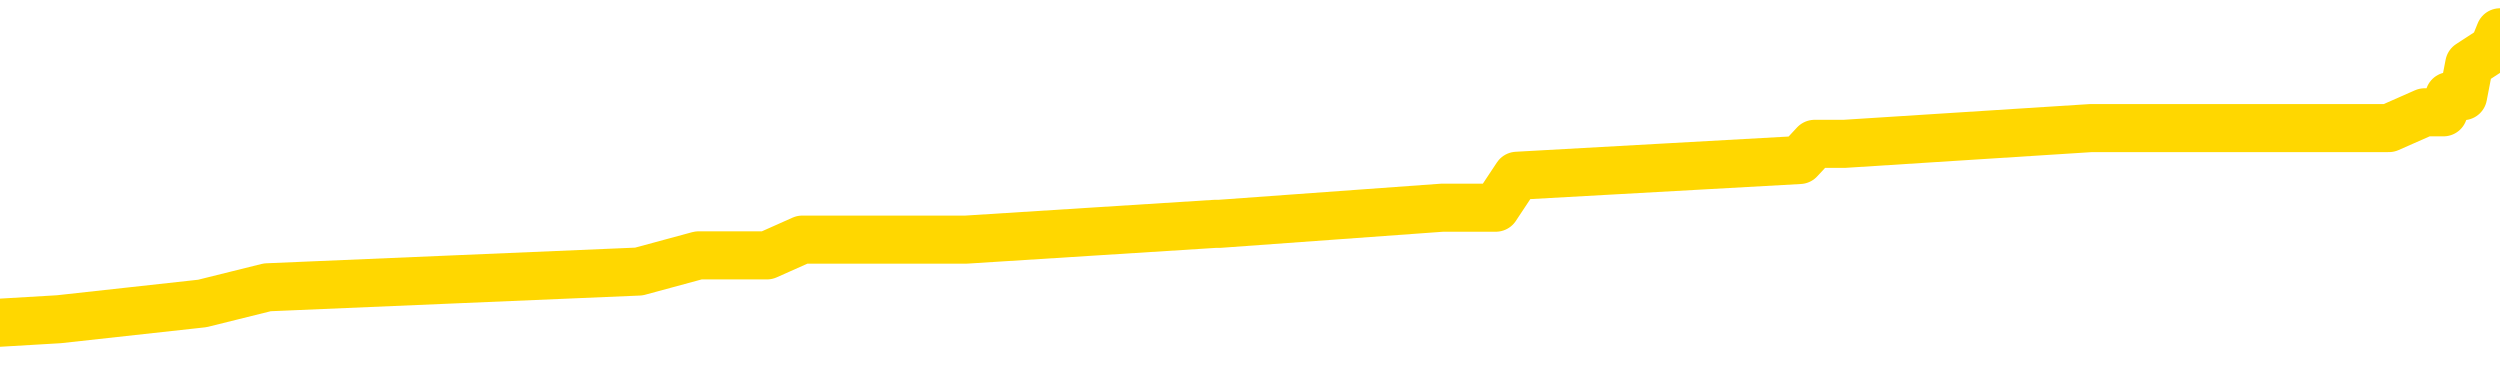 <svg xmlns="http://www.w3.org/2000/svg" version="1.1" viewBox="0 0 6500 1000">
	<path fill="none" stroke="gold" stroke-width="125" stroke-linecap="round" stroke-linejoin="round" d="M0 89397  L-651681 89397 L-651497 89355 L-651007 89272 L-650714 89231 L-650402 89148 L-650168 89107 L-650114 89024 L-650055 88941 L-649902 88900 L-649862 88817 L-649729 88775 L-649436 88734 L-648896 88734 L-648285 88693 L-648237 88693 L-647597 88651 L-647564 88651 L-647039 88651 L-646906 88610 L-646516 88527 L-646188 88444 L-646070 88361 L-645859 88278 L-645142 88278 L-644572 88237 L-644465 88237 L-644290 88195 L-644069 88113 L-643668 88071 L-643642 87988 L-642714 87905 L-642626 87823 L-642544 87740 L-642474 87657 L-642177 87615 L-642025 87533 L-640135 87574 L-640034 87574 L-639772 87574 L-639478 87615 L-639336 87533 L-639088 87533 L-639052 87491 L-638894 87450 L-638430 87367 L-638177 87326 L-637965 87243 L-637714 87201 L-637365 87160 L-636437 87077 L-636344 86994 L-635933 86953 L-634762 86870 L-633573 86828 L-633481 86746 L-633453 86663 L-633187 86580 L-632888 86497 L-632760 86414 L-632722 86331 L-631908 86331 L-631524 86373 L-630463 86414 L-630402 86414 L-630137 87243 L-629665 88030 L-629473 88817 L-629209 89604 L-628872 89562 L-628737 89521 L-628281 89480 L-627538 89438 L-627521 89397 L-627355 89314 L-627287 89314 L-626771 89272 L-625742 89272 L-625546 89231 L-625058 89190 L-624696 89148 L-624287 89148 L-623901 89190 L-622198 89190 L-622100 89190 L-622028 89190 L-621967 89190 L-621782 89148 L-621446 89148 L-620805 89107 L-620728 89065 L-620667 89065 L-620481 89024 L-620401 89024 L-620224 88983 L-620205 88941 L-619975 88941 L-619587 88900 L-618698 88900 L-618659 88858 L-618571 88817 L-618543 88734 L-617535 88693 L-617385 88610 L-617361 88568 L-617228 88527 L-617188 88485 L-615930 88444 L-615872 88444 L-615333 88403 L-615280 88403 L-615233 88403 L-614838 88361 L-614699 88320 L-614499 88278 L-614352 88278 L-614187 88278 L-613911 88320 L-613552 88320 L-613000 88278 L-612355 88237 L-612096 88154 L-611942 88113 L-611541 88071 L-611501 88030 L-611381 87988 L-611319 88030 L-611305 88030 L-611211 88030 L-610918 87988 L-610766 87823 L-610436 87740 L-610358 87657 L-610282 87615 L-610056 87491 L-609989 87408 L-609762 87326 L-609709 87243 L-609545 87201 L-608539 87160 L-608355 87118 L-607804 87077 L-607411 86994 L-607014 86953 L-606164 86870 L-606085 86828 L-605507 86787 L-605065 86787 L-604824 86746 L-604667 86746 L-604266 86663 L-604246 86663 L-603801 86621 L-603395 86580 L-603259 86497 L-603084 86414 L-602948 86331 L-602698 86248 L-601698 86207 L-601616 86166 L-601480 86124 L-601442 86083 L-600552 86041 L-600336 86000 L-599893 85958 L-599775 85917 L-599719 85876 L-599042 85876 L-598942 85834 L-598913 85834 L-597571 85793 L-597165 85751 L-597126 85710 L-596198 85669 L-596100 85627 L-595967 85586 L-595562 85544 L-595536 85503 L-595443 85461 L-595227 85420 L-594816 85337 L-593662 85254 L-593370 85171 L-593342 85089 L-592734 85047 L-592484 84964 L-592464 84923 L-591535 84881 L-591483 84799 L-591361 84757 L-591343 84674 L-591187 84633 L-591012 84550 L-590876 84509 L-590819 84467 L-590711 84426 L-590626 84384 L-590393 84343 L-590318 84301 L-590009 84260 L-589892 84219 L-589722 84177 L-589630 84136 L-589528 84136 L-589505 84094 L-589427 84094 L-589329 84012 L-588963 83970 L-588858 83929 L-588355 83887 L-587903 83846 L-587865 83804 L-587841 83763 L-587800 83722 L-587671 83680 L-587570 83639 L-587129 83597 L-586847 83556 L-586254 83514 L-586124 83473 L-585849 83390 L-585697 83349 L-585544 83307 L-585458 83224 L-585380 83183 L-585195 83142 L-585144 83142 L-585116 83100 L-585037 83059 L-585014 83017 L-584730 82934 L-584127 82852 L-583131 82810 L-582833 82769 L-582099 82727 L-581855 82686 L-581765 82644 L-581188 82603 L-580489 82562 L-579737 82520 L-579419 82479 L-579036 82396 L-578959 82355 L-578324 82313 L-578139 82272 L-578051 82272 L-577921 82272 L-577609 82230 L-577559 82189 L-577417 82147 L-577395 82106 L-576428 82065 L-575882 82023 L-575404 82023 L-575343 82023 L-575019 82023 L-574998 81982 L-574935 81982 L-574725 81940 L-574648 81899 L-574594 81857 L-574571 81816 L-574532 81775 L-574516 81733 L-573759 81692 L-573743 81650 L-572943 81609 L-572791 81567 L-571886 81526 L-571379 81485 L-571150 81402 L-571109 81402 L-570994 81360 L-570817 81319 L-570063 81360 L-569928 81319 L-569764 81277 L-569446 81236 L-569270 81153 L-568248 81070 L-568224 80987 L-567973 80946 L-567760 80863 L-567126 80822 L-566888 80739 L-566856 80656 L-566678 80573 L-566597 80490 L-566508 80449 L-566443 80366 L-566003 80283 L-565979 80242 L-565438 80200 L-565183 80159 L-564688 80118 L-563811 80076 L-563774 80035 L-563721 79993 L-563680 79952 L-563563 79910 L-563286 79869 L-563079 79786 L-562882 79703 L-562859 79620 L-562809 79538 L-562769 79496 L-562691 79455 L-562094 79372 L-562034 79330 L-561930 79289 L-561776 79248 L-561144 79206 L-560463 79165 L-560161 79082 L-559814 79041 L-559616 78999 L-559568 78916 L-559248 78875 L-558620 78833 L-558473 78792 L-558437 78751 L-558379 78709 L-558303 78626 L-558061 78626 L-557973 78585 L-557879 78543 L-557585 78502 L-557451 78461 L-557391 78419 L-557354 78336 L-557082 78336 L-556076 78295 L-555900 78253 L-555849 78253 L-555557 78212 L-555364 78129 L-555031 78088 L-554525 78046 L-553962 77963 L-553948 77881 L-553931 77839 L-553831 77756 L-553716 77673 L-553677 77591 L-553639 77549 L-553574 77549 L-553546 77508 L-553407 77549 L-553114 77549 L-553064 77549 L-552959 77549 L-552694 77508 L-552229 77466 L-552085 77466 L-552030 77384 L-551973 77342 L-551782 77301 L-551417 77259 L-551202 77259 L-551008 77259 L-550950 77259 L-550891 77176 L-550737 77135 L-550467 77094 L-550037 77301 L-550022 77301 L-549945 77259 L-549880 77218 L-549751 76928 L-549728 76886 L-549443 76845 L-549396 76804 L-549341 76762 L-548879 76721 L-548840 76721 L-548799 76679 L-548609 76638 L-548129 76596 L-547642 76555 L-547625 76514 L-547587 76472 L-547331 76431 L-547253 76348 L-547023 76306 L-547007 76224 L-546713 76141 L-546271 76099 L-545824 76058 L-545319 76016 L-545165 75975 L-544879 75934 L-544839 75851 L-544508 75809 L-544286 75768 L-543769 75685 L-543693 75644 L-543445 75561 L-543251 75478 L-543191 75437 L-542414 75395 L-542340 75395 L-542110 75354 L-542093 75354 L-542031 75312 L-541836 75271 L-541371 75271 L-541348 75229 L-541218 75229 L-539918 75229 L-539901 75229 L-539824 75188 L-539730 75188 L-539513 75188 L-539361 75147 L-539182 75188 L-539128 75229 L-538842 75271 L-538802 75271 L-538432 75271 L-537992 75271 L-537809 75271 L-537488 75229 L-537193 75229 L-536747 75147 L-536675 75105 L-536213 75022 L-535775 74981 L-535593 74939 L-534139 74857 L-534007 74815 L-533550 74732 L-533324 74691 L-532937 74608 L-532421 74525 L-531466 74442 L-530672 74359 L-529998 74318 L-529572 74235 L-529261 74194 L-529031 74070 L-528348 73945 L-528335 73821 L-528125 73655 L-528103 73614 L-527929 73531 L-526979 73490 L-526710 73407 L-525895 73365 L-525585 73282 L-525547 73241 L-525490 73158 L-524873 73117 L-524235 73034 L-522609 72992 L-521935 72951 L-521293 72951 L-521216 72951 L-521159 72951 L-521123 72951 L-521095 72910 L-520983 72827 L-520965 72785 L-520943 72744 L-520789 72702 L-520736 72620 L-520658 72578 L-520538 72537 L-520441 72495 L-520323 72454 L-520054 72371 L-519784 72330 L-519767 72247 L-519567 72205 L-519420 72123 L-519193 72081 L-519059 72040 L-518750 71998 L-518690 71957 L-518337 71874 L-517989 71833 L-517888 71791 L-517823 71708 L-517764 71667 L-517379 71584 L-516998 71543 L-516894 71501 L-516634 71460 L-516362 71377 L-516203 71335 L-516171 71294 L-516109 71253 L-515968 71211 L-515784 71170 L-515739 71128 L-515451 71128 L-515435 71087 L-515202 71087 L-515141 71045 L-515103 71045 L-514523 71004 L-514389 70963 L-514366 70797 L-514347 70507 L-514330 70176 L-514314 69844 L-514290 69513 L-514273 69264 L-514252 68974 L-514236 68684 L-514212 68519 L-514196 68353 L-514174 68229 L-514157 68146 L-514108 68021 L-514036 67897 L-514001 67690 L-513978 67524 L-513942 67359 L-513901 67193 L-513864 67110 L-513848 66944 L-513824 66820 L-513786 66737 L-513770 66613 L-513746 66530 L-513729 66447 L-513710 66364 L-513694 66282 L-513665 66157 L-513639 66033 L-513594 65992 L-513577 65909 L-513535 65867 L-513487 65785 L-513417 65702 L-513401 65619 L-513385 65536 L-513323 65495 L-513284 65453 L-513244 65412 L-513078 65370 L-513013 65329 L-512997 65287 L-512953 65205 L-512895 65163 L-512682 65122 L-512649 65080 L-512606 65039 L-512528 64997 L-511991 64956 L-511913 64915 L-511808 64832 L-511720 64790 L-511544 64749 L-511193 64707 L-511037 64666 L-510599 64625 L-510443 64583 L-510313 64542 L-509609 64459 L-509408 64417 L-508447 64335 L-507965 64293 L-507866 64293 L-507773 64252 L-507528 64210 L-507455 64169 L-507012 64086 L-506916 64045 L-506901 64003 L-506885 63962 L-506860 63920 L-506395 63879 L-506178 63838 L-506038 63796 L-505744 63755 L-505656 63713 L-505614 63672 L-505584 63630 L-505412 63589 L-505353 63548 L-505277 63506 L-505196 63465 L-505126 63465 L-504817 63423 L-504732 63382 L-504518 63340 L-504483 63299 L-503800 63258 L-503701 63216 L-503496 63175 L-503449 63133 L-503171 63092 L-503109 63050 L-503092 62968 L-503014 62926 L-502706 62843 L-502681 62802 L-502627 62719 L-502605 62678 L-502482 62636 L-502346 62553 L-502102 62512 L-501976 62512 L-501330 62471 L-501314 62471 L-501289 62471 L-501109 62388 L-501033 62346 L-500941 62305 L-500513 62263 L-500097 62222 L-499704 62139 L-499625 62098 L-499607 62056 L-499243 62015 L-499007 61973 L-498779 61932 L-498465 61891 L-498388 61849 L-498307 61766 L-498129 61683 L-498113 61642 L-497848 61559 L-497768 61518 L-497538 61476 L-497311 61435 L-496996 61435 L-496821 61393 L-496459 61393 L-496068 61352 L-495998 61269 L-495935 61228 L-495794 61145 L-495742 61103 L-495641 61021 L-495139 60979 L-494942 60938 L-494695 60896 L-494510 60855 L-494210 60814 L-494134 60772 L-493968 60689 L-493083 60648 L-493055 60565 L-492932 60482 L-492353 60441 L-492275 60399 L-491562 60399 L-491250 60399 L-491037 60399 L-491020 60399 L-490634 60399 L-490109 60316 L-489662 60275 L-489333 60234 L-489180 60192 L-488854 60192 L-488676 60151 L-488594 60151 L-488388 60068 L-488213 60026 L-487284 59985 L-486394 59944 L-486355 59902 L-486127 59902 L-485748 59861 L-484960 59819 L-484726 59778 L-484650 59736 L-484293 59695 L-483721 59612 L-483454 59571 L-483067 59529 L-482964 59529 L-482794 59529 L-482175 59529 L-481964 59529 L-481656 59529 L-481603 59488 L-481476 59446 L-481423 59405 L-481303 59364 L-480967 59281 L-480008 59239 L-479877 59157 L-479675 59115 L-479044 59074 L-478732 59032 L-478318 58991 L-478291 58949 L-478146 58908 L-477725 58867 L-476393 58867 L-476346 58825 L-476217 58742 L-476201 58701 L-475623 58618 L-475417 58577 L-475387 58535 L-475346 58494 L-475289 58452 L-475251 58411 L-475173 58369 L-475030 58328 L-474576 58287 L-474458 58245 L-474172 58204 L-473800 58162 L-473704 58121 L-473377 58079 L-473022 58038 L-472852 57997 L-472805 57955 L-472696 57914 L-472607 57872 L-472579 57831 L-472503 57748 L-472199 57707 L-472165 57624 L-472094 57582 L-471726 57541 L-471390 57500 L-471310 57500 L-471090 57458 L-470918 57417 L-470891 57375 L-470394 57334 L-469845 57251 L-468964 57210 L-468866 57127 L-468789 57085 L-468514 57044 L-468267 56961 L-468193 56920 L-468131 56837 L-468012 56795 L-467970 56754 L-467860 56712 L-467783 56630 L-467082 56588 L-466837 56547 L-466797 56505 L-466641 56464 L-466042 56464 L-465815 56464 L-465723 56464 L-465248 56464 L-464650 56381 L-464130 56340 L-464109 56298 L-463964 56257 L-463644 56257 L-463102 56257 L-462870 56257 L-462700 56257 L-462213 56215 L-461986 56174 L-461901 56132 L-461555 56091 L-461229 56091 L-460706 56050 L-460378 56008 L-459778 55967 L-459580 55884 L-459528 55842 L-459488 55801 L-459206 55760 L-458522 55677 L-458212 55635 L-458187 55553 L-457996 55511 L-457773 55470 L-457687 55428 L-457023 55345 L-456999 55304 L-456777 55221 L-456447 55180 L-456095 55097 L-455890 55055 L-455658 54973 L-455400 54931 L-455210 54848 L-455163 54807 L-454936 54765 L-454901 54724 L-454745 54683 L-454530 54641 L-454357 54600 L-454266 54558 L-453989 54517 L-453745 54475 L-453430 54434 L-453004 54434 L-452966 54434 L-452483 54434 L-452249 54434 L-452038 54393 L-451812 54351 L-451262 54351 L-451014 54310 L-450180 54310 L-450125 54268 L-450103 54227 L-449945 54185 L-449484 54144 L-449443 54103 L-449103 54020 L-448970 53978 L-448747 53937 L-448175 53896 L-447703 53854 L-447508 53813 L-447316 53771 L-447126 53730 L-447024 53688 L-446656 53647 L-446610 53606 L-446528 53564 L-445235 53523 L-445186 53481 L-444918 53481 L-444773 53481 L-444222 53481 L-444105 53440 L-444024 53398 L-443664 53357 L-443441 53316 L-443159 53274 L-442830 53191 L-442322 53150 L-442210 53108 L-442131 53067 L-441966 53026 L-441672 53026 L-441203 53026 L-441007 53067 L-440956 53067 L-440306 53026 L-440185 52984 L-439731 52984 L-439695 52943 L-439226 52901 L-439116 52860 L-439100 52818 L-438883 52818 L-438703 52777 L-438171 52777 L-437141 52777 L-436942 52736 L-436484 52694 L-435535 52611 L-435436 52570 L-435083 52487 L-435022 52446 L-435007 52404 L-434972 52363 L-434603 52321 L-434483 52280 L-434241 52239 L-434077 52197 L-433890 52156 L-433769 52114 L-432698 52031 L-431840 51990 L-431628 51907 L-431531 51866 L-431356 51783 L-431023 51741 L-430951 51700 L-430894 51659 L-430718 51659 L-430329 51617 L-430094 51576 L-429983 51534 L-429866 51493 L-428885 51451 L-428859 51410 L-428265 51327 L-428233 51327 L-428084 51286 L-427800 51244 L-426888 51244 L-425942 51244 L-425789 51203 L-425686 51203 L-425555 51161 L-425412 51120 L-425385 51079 L-425271 51037 L-425053 50996 L-424371 50954 L-424242 50913 L-423939 50871 L-423699 50789 L-423366 50747 L-422727 50706 L-422385 50623 L-422323 50582 L-422167 50582 L-421246 50582 L-420775 50582 L-420732 50582 L-420719 50540 L-420678 50499 L-420656 50457 L-420629 50416 L-420485 50374 L-420062 50333 L-419727 50333 L-419536 50292 L-419107 50292 L-418919 50250 L-418531 50167 L-417996 50126 L-417624 50084 L-417602 50084 L-417352 50043 L-417234 50002 L-417158 49960 L-417022 49919 L-416983 49877 L-416903 49836 L-416509 49794 L-416013 49753 L-415901 49670 L-415728 49629 L-415420 49587 L-414972 49546 L-414649 49504 L-414507 49422 L-414080 49339 L-413926 49256 L-413871 49173 L-413057 49132 L-413038 49090 L-412666 49049 L-412609 49049 L-411480 49007 L-411412 49007 L-410853 48966 L-410659 48925 L-410522 48883 L-410289 48842 L-409942 48800 L-409907 48717 L-409872 48676 L-409804 48593 L-409455 48552 L-409283 48510 L-408798 48469 L-408782 48427 L-408457 48386 L-408299 48345 L-407158 48262 L-407134 48220 L-406942 48137 L-406748 48096 L-406498 48055 L-406481 48013 L-405461 47972 L-405163 47930 L-405088 47889 L-404951 47806 L-404776 47765 L-404199 47682 L-403983 47640 L-403920 47599 L-403789 47557 L-403752 47475 L-403229 47433 L-403091 63755 L-403076 63755 L-403054 63755 L-403033 63755 L-402806 47392 L-402030 47392 L-401989 47392 L-401621 47392 L-401543 47350 L-401491 47309 L-400817 47268 L-400075 47226 L-399650 47226 L-399203 47185 L-398141 47143 L-397829 47060 L-397419 47060 L-397347 47019 L-396823 47019 L-396728 47019 L-396710 47019 L-396266 46978 L-396080 46895 L-395300 46812 L-394627 46770 L-394215 46646 L-393983 46563 L-393843 46522 L-393761 46439 L-393741 46398 L-393665 46398 L-393537 46356 L-393220 46398 L-392996 46398 L-392671 46356 L-392609 46356 L-392238 46356 L-392205 46356 L-391997 46356 L-391329 46356 L-391252 46356 L-391094 46273 L-390983 46273 L-390657 46232 L-390502 46190 L-390161 46190 L-390104 46108 L-389766 46025 L-389562 45983 L-389509 45900 L-388133 45859 L-388003 45818 L-387570 45776 L-387249 45735 L-386422 45652 L-386298 45611 L-385567 45528 L-385411 45445 L-385371 45403 L-385317 45362 L-385294 45321 L-385180 45279 L-384883 45238 L-384594 45196 L-384539 45155 L-384419 45113 L-384388 45072 L-384289 45031 L-383845 45031 L-383693 44989 L-382858 44989 L-382316 44948 L-381981 44948 L-381965 44906 L-381890 44865 L-381774 44823 L-381579 44782 L-381315 44741 L-380480 44699 L-380384 44658 L-379862 44616 L-379821 44575 L-379721 44533 L-378893 44533 L-378758 44492 L-378419 44492 L-377865 44451 L-377486 44409 L-377323 44368 L-377013 44326 L-376200 44285 L-375894 44243 L-375625 44243 L-375304 44243 L-374983 44285 L-374708 44285 L-373879 44202 L-373784 44161 L-373691 44036 L-373587 43912 L-373200 43788 L-372720 43705 L-372704 43664 L-372585 43622 L-372217 43539 L-372122 43498 L-371288 43415 L-371211 43374 L-370912 43332 L-370821 43291 L-370414 43208 L-370304 43125 L-369604 43084 L-369131 43042 L-369071 43001 L-368852 42918 L-368578 42876 L-368465 42835 L-367438 42794 L-367052 42752 L-367032 42711 L-366699 42669 L-366454 42628 L-366021 42586 L-365911 42545 L-365793 42504 L-365341 42421 L-364751 42379 L-364414 42338 L-362521 42297 L-362408 42214 L-362196 42172 L-360878 42131 L-360771 32810 L-360705 23614 L-360669 15122 L-360607 15122 L-360108 24359 L-359433 33473 L-359411 41882 L-359140 41799 L-358172 41799 L-357483 41758 L-357321 41717 L-356780 41675 L-356690 41634 L-355671 41592 L-354723 41509 L-354358 41551 L-354255 41592 L-353667 41592 L-353607 41592 L-353507 41551 L-353067 41468 L-352959 41427 L-352518 41385 L-351518 41261 L-351261 41137 L-351158 41012 L-351028 40929 L-350662 40847 L-350081 40764 L-350050 40722 L-349734 40681 L-347751 40640 L-347636 40598 L-347568 40598 L-347209 40557 L-345591 40515 L-345413 40515 L-345269 40515 L-344446 40557 L-344393 40598 L-344339 40598 L-343905 40598 L-342924 40640 L-342851 40640 L-341766 40598 L-341553 40598 L-340837 40515 L-340448 40474 L-340230 40391 L-339910 40308 L-339416 40225 L-339288 40184 L-339060 40101 L-338827 40018 L-338768 39977 L-338479 39935 L-338206 39852 L-337177 39811 L-335512 39770 L-335092 39728 L-334955 39687 L-334799 39687 L-334494 39645 L-334266 39562 L-334107 39521 L-333948 39438 L-333779 39355 L-333731 39314 L-333678 39272 L-333656 39272 L-333270 39231 L-333020 39231 L-332750 39231 L-332589 39231 L-332499 39231 L-330841 39231 L-330676 39272 L-330296 39231 L-329836 39231 L-329226 39148 L-328133 39107 L-327702 39065 L-327670 39024 L-327608 38983 L-327591 38941 L-325887 38900 L-325845 38858 L-325378 38817 L-325192 38775 L-325159 38693 L-324564 38651 L-324514 38610 L-324192 38568 L-324141 38527 L-323931 38485 L-323912 38444 L-323646 38361 L-323593 38320 L-323124 38278 L-322614 38195 L-322536 38195 L-322241 38154 L-322225 38113 L-322186 38071 L-322115 38030 L-321958 37988 L-321012 37988 L-320955 37988 L-320434 37988 L-320242 37947 L-320141 37947 L-319915 37905 L-319405 37905 L-319017 39024 L-318948 39024 L-318600 38983 L-318243 38941 L-317114 37740 L-317062 37657 L-316836 37615 L-316802 37574 L-316677 37491 L-316579 37491 L-316314 37491 L-315574 37533 L-314995 37533 L-314702 37533 L-313996 37533 L-313817 37491 L-313794 37491 L-313158 37450 L-312847 37408 L-312450 37408 L-312421 37367 L-312400 37326 L-312246 37284 L-311561 37284 L-311544 37284 L-311204 37284 L-310932 37243 L-310894 37201 L-310838 37118 L-310816 37077 L-310744 37036 L-310412 36994 L-310306 36953 L-310278 36870 L-310080 36828 L-309927 36787 L-309059 36746 L-308496 36663 L-308480 36663 L-308379 36621 L-308277 36663 L-308130 36663 L-308052 36663 L-308014 36621 L-307959 36580 L-307885 36538 L-307740 36497 L-307259 36497 L-306854 36456 L-305988 36497 L-305968 36497 L-305710 36497 L-305634 36497 L-305604 36456 L-305594 36373 L-305577 36331 L-305284 36290 L-305244 36248 L-305172 36207 L-305099 36166 L-304894 36124 L-304734 36000 L-304433 35876 L-304355 35710 L-304338 35586 L-304122 35503 L-303890 35503 L-303781 35544 L-303411 35586 L-303253 35586 L-303021 35586 L-302853 35586 L-302708 35544 L-302576 35503 L-301300 35420 L-300896 35337 L-300836 35296 L-300719 35213 L-300294 35171 L-300278 35089 L-300216 35047 L-299943 34964 L-299830 34923 L-299548 34840 L-299271 34799 L-298846 34716 L-298823 34674 L-298745 34633 L-298620 34591 L-298033 34550 L-297642 34509 L-297306 34467 L-296717 34426 L-296615 34426 L-296445 34384 L-296308 34384 L-295481 34343 L-294295 34301 L-294259 34260 L-294204 34260 L-293983 34219 L-293778 34219 L-293624 34219 L-293367 34177 L-293290 34136 L-292748 34094 L-292711 34053 L-292462 34012 L-292075 33970 L-291249 33929 L-290891 33887 L-290581 33887 L-290323 33846 L-290099 33804 L-289693 33763 L-289576 33722 L-289393 33680 L-289340 33680 L-289151 33639 L-288980 33597 L-288952 33556 L-288671 33514 L-288361 33473 L-288223 33432 L-287913 33390 L-287719 33390 L-287704 33349 L-286984 33349 L-286851 33266 L-286553 33224 L-286463 33183 L-285862 33183 L-285824 33142 L-285745 33100 L-285125 33059 L-284973 32976 L-284933 32934 L-284622 32893 L-284430 32852 L-284237 32769 L-284182 32686 L-283873 32644 L-283821 32603 L-283766 32644 L-283741 32644 L-283616 32644 L-282805 32603 L-282729 32562 L-282188 32520 L-281919 32479 L-281260 32437 L-280352 32396 L-280111 32355 L-279578 32313 L-279361 32272 L-278254 32313 L-278204 32313 L-277428 32313 L-276880 32272 L-276769 32230 L-276616 32147 L-276561 32106 L-276396 32065 L-276018 32023 L-275571 31982 L-275516 31940 L-275362 31899 L-274682 31857 L-274462 31816 L-273944 31775 L-273095 31692 L-273079 31650 L-271288 31609 L-270733 31567 L-270616 31526 L-269611 31485 L-269574 31443 L-269341 31443 L-269249 31443 L-269209 31443 L-268877 31402 L-268525 31360 L-268260 31277 L-267973 31236 L-267662 31153 L-267408 31070 L-267314 31029 L-266824 30987 L-266617 30946 L-266051 30905 L-265937 30946 L-265586 30905 L-265534 30905 L-265494 30905 L-264891 30822 L-264157 30739 L-263576 30656 L-263340 30573 L-262800 30449 L-262647 30366 L-262146 30325 L-261936 30242 L-261913 30242 L-261854 30200 L-260891 30200 L-260714 30159 L-260272 30118 L-260248 30035 L-260093 29993 L-260011 29993 L-259861 30035 L-259214 30035 L-259164 29993 L-258044 29952 L-257060 29910 L-256999 29869 L-256278 29828 L-255413 29786 L-255034 29745 L-254815 29745 L-254056 29703 L-254004 29662 L-253695 29579 L-252843 29579 L-252650 29538 L-252474 29496 L-252249 29496 L-252122 29455 L-251930 29455 L-251698 29413 L-251528 29455 L-251242 29413 L-250962 29413 L-250879 29372 L-250709 29330 L-250692 29248 L-250538 29206 L-250499 29165 L-249724 29123 L-249647 29123 L-249415 29041 L-248988 28999 L-248643 28958 L-248059 28916 L-247791 28916 L-247532 28916 L-247402 28833 L-247386 28792 L-247272 28751 L-247248 28709 L-247014 28668 L-246978 28626 L-245662 28626 L-245606 28585 L-244928 28502 L-244355 28502 L-244230 28502 L-244077 28502 L-243999 28502 L-243688 28419 L-243415 28378 L-243325 28295 L-243224 28295 L-242296 28253 L-242220 28253 L-241856 28253 L-241831 28212 L-241795 28171 L-241019 28088 L-240927 28046 L-240787 28005 L-240386 27963 L-240124 27963 L-239880 28005 L-239666 27963 L-239586 27963 L-239509 27963 L-239433 27963 L-239246 28005 L-239180 28005 L-238930 28005 L-238875 27963 L-238738 27922 L-238658 27839 L-238545 27798 L-238321 27756 L-238157 27715 L-238116 27673 L-237947 27632 L-237576 27591 L-237561 27549 L-237445 27508 L-236724 27466 L-236688 27425 L-236555 27425 L-236207 27384 L-235796 27384 L-235760 27384 L-235681 27342 L-235643 27301 L-235278 27259 L-235074 27218 L-235059 27176 L-234714 27135 L-234365 27135 L-234039 27135 L-233938 27094 L-233785 27094 L-233591 27052 L-233359 27052 L-233266 27052 L-233111 27052 L-233034 27052 L-232993 27011 L-232879 26969 L-232856 26928 L-232605 26928 L-232467 26845 L-231889 26721 L-231061 26638 L-230573 26555 L-230451 26514 L-230413 26472 L-230400 26431 L-230248 26348 L-230147 26265 L-229914 26224 L-229524 26141 L-229219 26099 L-229204 26058 L-229033 26016 L-228794 25934 L-228198 25934 L-227594 25892 L-227555 25892 L-227514 25892 L-227361 25851 L-227308 25809 L-227245 25768 L-227177 25727 L-227123 25644 L-227097 25602 L-227051 25561 L-226956 25478 L-226819 25437 L-226666 25395 L-226534 25354 L-226493 25354 L-226457 25312 L-226395 25271 L-226122 25188 L-225807 25147 L-225766 25064 L-225681 25022 L-225504 24981 L-225267 24939 L-224909 24898 L-224879 24857 L-224310 24815 L-224187 24774 L-223951 24732 L-223928 24732 L-223647 24691 L-223362 24691 L-223106 24691 L-222534 24649 L-222238 24608 L-222161 24567 L-221462 24525 L-221385 24484 L-221350 24442 L-221323 24401 L-221272 24318 L-221078 24277 L-220938 24194 L-220902 24152 L-220862 24111 L-220266 24070 L-220034 24028 L-219750 24318 L-219696 24567 L-219622 24857 L-219544 25105 L-219308 25022 L-219064 24981 L-218928 24939 L-218822 24898 L-218742 24857 L-218355 24774 L-218228 24732 L-218075 24691 L-218038 24649 L-217892 24608 L-217670 24567 L-217496 24525 L-217427 24484 L-216606 24401 L-216590 24401 L-216295 24359 L-215507 24318 L-215198 24318 L-215051 24277 L-214823 24235 L-214622 24152 L-213685 24111 L-213649 24070 L-213626 24028 L-213585 23945 L-213317 23904 L-212720 23862 L-212656 23821 L-212621 23780 L-212604 23738 L-211909 23738 L-211708 23738 L-211676 23738 L-211342 23738 L-211235 23697 L-210610 23614 L-210106 23572 L-210069 23490 L-209626 23490 L-209530 23448 L-209371 23448 L-209058 23448 L-209046 23448 L-208606 23490 L-208124 23531 L-207995 23531 L-207675 23531 L-207606 23490 L-207302 23490 L-207126 23448 L-206933 23407 L-206690 23324 L-206492 23241 L-206467 23158 L-205888 23117 L-205819 23075 L-205409 23034 L-205355 22992 L-205308 22951 L-204944 22910 L-204798 22868 L-204593 22827 L-204496 22827 L-204341 22785 L-204280 22744 L-204132 22661 L-204032 22620 L-203475 22620 L-203452 22702 L-203280 22744 L-202739 22785 L-202678 22785 L-202624 22702 L-202595 22620 L-202524 22578 L-202508 22495 L-202444 22454 L-202408 22371 L-202253 22330 L-201927 22288 L-201361 22247 L-201347 22205 L-201285 22123 L-201183 22040 L-201137 22040 L-200894 21998 L-200472 21998 L-200317 21998 L-198576 21915 L-198034 21874 L-197091 21833 L-196681 21791 L-196140 21708 L-195944 21667 L-195775 21625 L-195479 21584 L-195365 21543 L-195350 21543 L-195195 21501 L-195055 21460 L-194978 21377 L-194847 21377 L-194499 21377 L-194128 21418 L-193530 21418 L-193354 21418 L-193198 21377 L-192929 21335 L-192778 21335 L-192486 21460 L-192463 21543 L-192380 21625 L-192152 21708 L-191453 21667 L-191326 21625 L-190895 21584 L-190801 21543 L-189596 21543 L-189546 21501 L-189253 21501 L-188850 21460 L-188574 21377 L-188555 21335 L-188437 21294 L-188361 21253 L-188179 21211 L-187699 21170 L-187248 21087 L-186838 21045 L-186807 21004 L-186389 20963 L-186275 20963 L-186157 20963 L-186142 20963 L-185947 20921 L-185926 20838 L-185693 20797 L-185250 20756 L-184931 20673 L-184466 20673 L-184301 20631 L-184146 20590 L-183990 20590 L-183536 20590 L-183217 20590 L-183162 20631 L-182791 20631 L-182754 20673 L-182427 20673 L-182310 20631 L-182212 20590 L-181886 20507 L-181499 20466 L-181238 20424 L-180880 20341 L-180623 20300 L-178453 20258 L-178403 20217 L-178381 20176 L-177969 20176 L-177908 20176 L-177838 20217 L-177607 20217 L-177296 20176 L-176993 20093 L-176949 20051 L-176641 20010 L-176508 19968 L-176291 19927 L-175579 19886 L-175424 19886 L-175285 19844 L-175137 19844 L-175116 19844 L-174921 19803 L-174896 19761 L-174805 19720 L-174783 19678 L-174767 19637 L-174666 19596 L-173738 19554 L-173280 19554 L-172188 19471 L-171765 19471 L-171362 19430 L-171323 19388 L-171069 19347 L-170295 19264 L-170279 19223 L-170254 19181 L-170061 19140 L-169325 19099 L-169055 19057 L-169015 19016 L-168616 18933 L-168591 18891 L-167802 18850 L-167122 18809 L-165751 18767 L-165481 18726 L-165432 18684 L-164895 18601 L-164862 18560 L-164760 18477 L-164436 18436 L-164357 18394 L-164088 18394 L-163175 18353 L-163037 18353 L-162788 18270 L-162242 18270 L-161820 18229 L-161627 18187 L-161612 18187 L-161474 18104 L-161380 18063 L-161253 18021 L-160993 17980 L-160968 17897 L-160877 17856 L-160566 17814 L-160506 17773 L-160389 17773 L-160039 17773 L-159229 17773 L-158997 17690 L-158168 17690 L-157936 17607 L-157720 17566 L-157201 17566 L-156563 17524 L-156147 17483 L-155825 17442 L-155344 17400 L-154918 17400 L-154857 17359 L-154508 17359 L-154468 17317 L-154454 17276 L-154355 17193 L-154309 17193 L-153824 17152 L-153022 17152 L-152688 17152 L-151607 17110 L-151127 17069 L-151104 17027 L-150964 16986 L-150408 16944 L-149711 16903 L-149402 16862 L-149181 16820 L-149076 16779 L-148973 16696 L-148302 16654 L-148208 16613 L-148186 16613 L-148109 16572 L-147931 16572 L-147759 16572 L-147578 16530 L-147565 16489 L-147488 16447 L-147324 16406 L-146809 16364 L-146793 16323 L-146653 16323 L-146290 16282 L-146266 16282 L-146136 16240 L-146111 16199 L-145749 16157 L-145223 16074 L-145130 16033 L-144914 15950 L-144820 15909 L-144796 15867 L-144332 15826 L-144254 15826 L-143853 15785 L-143402 15785 L-142150 15743 L-142112 15702 L-141680 15660 L-141647 15619 L-140928 15577 L-140752 15536 L-140616 15495 L-140310 15453 L-140255 15412 L-140230 15329 L-140214 15246 L-140039 15205 L-139849 15163 L-139342 15163 L-138968 14832 L-138630 14459 L-138591 14128 L-137872 13838 L-137778 13796 L-137740 13755 L-137198 13755 L-137175 13713 L-136773 13672 L-136347 13630 L-136076 13630 L-135896 13589 L-135650 13506 L-135627 13465 L-135571 13382 L-134954 13340 L-134451 13299 L-134064 13299 L-133445 13340 L-133229 13340 L-133074 13382 L-131781 13299 L-131682 13258 L-131240 13175 L-130909 13133 L-130608 13050 L-130366 13009 L-129631 12926 L-129052 12885 L-128222 12843 L-128122 12802 L-127564 12760 L-127426 12719 L-125784 12678 L-125723 12678 L-125630 12678 L-124663 12678 L-124485 12636 L-124198 12636 L-123980 12636 L-123902 12595 L-123631 12595 L-123515 12553 L-123362 12512 L-123052 12471 L-122974 12429 L-122883 12429 L-122805 12388 L-122689 12388 L-122510 12346 L-122418 12305 L-122380 12263 L-121877 12263 L-121658 12222 L-121529 12222 L-121374 12181 L-121319 12139 L-121194 12139 L-120810 12098 L-120301 12056 L-120229 12015 L-119749 11973 L-119671 11932 L-119571 11932 L-119338 11891 L-118873 11891 L-118643 11891 L-118627 11891 L-118395 11891 L-118240 11891 L-118178 11891 L-117985 11849 L-117714 11766 L-116963 11725 L-116010 11725 L-115974 11683 L-115749 11683 L-115309 11683 L-115028 11601 L-114680 11559 L-113611 11518 L-112683 11518 L-112552 11518 L-112506 11518 L-112436 11476 L-112281 11476 L-112204 11393 L-112030 11311 L-111596 11228 L-111392 11186 L-111331 11103 L-110749 11062 L-110595 10979 L-110479 10938 L-110438 10896 L-110269 10855 L-110132 10814 L-109921 10731 L-109844 10689 L-109821 10648 L-109612 10565 L-109202 10524 L-109177 10482 L-108954 10441 L-108809 10399 L-108774 10358 L-108761 10316 L-108738 10275 L-108505 10234 L-108319 10192 L-108102 10151 L-108077 10109 L-107388 10068 L-107284 10026 L-107248 9985 L-107228 9944 L-107034 9902 L-106981 9861 L-106864 9778 L-106782 9778 L-106671 9736 L-106357 9695 L-105897 9654 L-105642 9612 L-105408 9529 L-105278 9488 L-104926 9446 L-104866 9405 L-104714 9364 L-104142 9281 L-104055 9239 L-103902 9157 L-103606 9074 L-103236 8991 L-102933 8908 L-102856 8867 L-102451 8825 L-102283 8825 L-102139 8825 L-101599 8825 L-101538 8825 L-101523 8742 L-101356 8701 L-101151 8659 L-101076 8659 L-100983 8618 L-100573 8577 L-100558 8535 L-100534 8535 L-100341 8494 L-100264 8867 L-100094 9239 L-100032 9571 L-100016 9944 L-99502 9902 L-99280 9861 L-98661 9778 L-98408 9736 L-98214 9695 L-98175 9654 L-98101 9654 L-98036 9654 L-97385 9654 L-97347 9695 L-97172 9695 L-97107 9695 L-96433 9695 L-96044 9612 L-95782 9571 L-95544 9529 L-95466 9446 L-95451 9364 L-95248 9322 L-94878 9239 L-94652 9198 L-94017 9157 L-93997 9157 L-93610 9115 L-93516 9115 L-93458 9074 L-93182 9032 L-92872 9032 L-92795 8991 L-91944 9032 L-91601 9239 L-91164 9488 L-90731 9695 L-90236 9902 L-90086 9861 L-89818 9902 L-88579 9944 L-88523 10026 L-86759 10068 L-86569 10026 L-85559 9985 L-85408 9944 L-85032 10026 L-84711 10109 L-84106 10192 L-84036 10275 L-83859 10234 L-83030 10192 L-82892 10151 L-82505 10109 L-82321 10068 L-82277 10026 L-82157 9985 L-81947 9944 L-81500 9861 L-81152 9819 L-81019 9778 L-80610 9736 L-80260 9736 L-79975 9695 L-79781 9654 L-79627 9654 L-79463 9612 L-79395 9571 L-79295 9571 L-79061 9529 L-78945 9529 L-78892 9488 L-78350 9488 L-77885 9446 L-76703 9446 L-76570 9446 L-76545 9446 L-76493 9446 L-75825 9446 L-74790 9364 L-74597 9322 L-74417 9281 L-74265 9281 L-74225 9239 L-74210 9239 L-74148 9198 L-73823 9157 L-72663 9115 L-72469 9074 L-72292 9032 L-71178 8991 L-70318 8949 L-70212 8949 L-69738 8908 L-69545 8908 L-67224 8867 L-67146 8825 L-67025 8742 L-66991 8701 L-66953 8618 L-66859 8494 L-66643 8411 L-66062 8328 L-65676 8287 L-64903 8245 L-64825 8204 L-64127 8204 L-63586 8204 L-63545 8162 L-63415 8162 L-62951 8121 L-62912 8079 L-62778 8038 L-62409 7997 L-62380 7955 L-62230 7955 L-61829 7914 L-60005 7955 L-59198 7914 L-58480 7914 L-58463 7914 L-58149 7831 L-57587 7789 L-57086 7748 L-56567 7707 L-56546 7665 L-54802 7624 L-54633 7582 L-54437 7541 L-53543 7500 L-53025 7417 L-52814 7375 L-52556 7334 L-51847 7292 L-50896 7251 L-50238 7210 L-50199 7127 L-49912 7085 L-49830 7044 L-49735 7044 L-49603 7002 L-49526 7002 L-48790 7002 L-48453 6961 L-48404 7002 L-48148 7002 L-47862 6961 L-47436 6961 L-46856 6920 L-46597 6920 L-46445 6878 L-46198 6878 L-46160 6878 L-45362 6837 L-45325 6795 L-45148 6795 L-44738 6712 L-44510 6712 L-44434 6712 L-44302 6712 L-44186 6671 L-43838 6630 L-43775 6588 L-43622 6547 L-42881 6505 L-42770 6464 L-42600 6422 L-42561 6381 L-42266 6381 L-41865 6381 L-41688 6381 L-41594 6381 L-41285 6340 L-40483 6298 L-40025 6215 L-39505 6174 L-39016 6132 L-38321 6091 L-37274 6050 L-37005 6050 L-36951 6008 L-36791 6008 L-36539 6008 L-36293 5967 L-36214 5925 L-36000 5842 L-35688 5801 L-35224 5718 L-35210 5677 L-34914 5677 L-34900 5635 L-33909 5594 L-33237 5553 L-32902 5470 L-32286 5470 L-32149 5428 L-31510 5387 L-31380 5345 L-30429 5263 L-30330 5180 L-29770 5138 L-29361 5138 L-28933 5138 L-28842 5097 L-28007 5097 L-27644 5097 L-27604 5138 L-27472 5180 L-27295 5180 L-27078 5180 L-27025 5138 L-26868 5055 L-26615 5014 L-25515 4973 L-25437 4931 L-25218 4890 L-25087 4807 L-25051 4765 L-24857 4724 L-24758 4683 L-24274 4641 L-23990 4600 L-23829 4558 L-23735 4475 L-23463 4434 L-23193 4393 L-23177 4227 L-23039 4103 L-22900 3978 L-22574 3813 L-22265 3730 L-22224 3688 L-22148 3606 L-22033 3564 L-21182 3481 L-20856 3440 L-20525 3398 L-20392 3398 L-20176 3398 L-20159 3398 L-19479 3398 L-19386 3316 L-19362 3274 L-19347 3191 L-19308 3150 L-18896 3067 L-18627 3026 L-18587 2984 L-18218 2984 L-18009 2943 L-16926 2943 L-16910 2901 L-16881 2860 L-16861 2860 L-16484 2777 L-16229 2736 L-15981 2653 L-15841 2570 L-15709 2528 L-15377 2487 L-15285 2446 L-15224 2404 L-14666 2363 L-14604 2321 L-14448 2280 L-14254 2239 L-14062 2197 L-14046 2156 L-14008 2114 L-13969 2073 L-13698 2031 L-13575 1990 L-13543 1949 L-13443 1949 L-13288 1949 L-13146 1949 L-12862 1907 L-12537 1907 L-11841 1866 L-11818 1866 L-11309 1866 L-10463 1866 L-10100 1824 L-9945 1783 L-9341 1783 L-9171 1783 L-9110 1783 L-9055 1741 L-8000 1700 L-7981 1700 L-7075 1700 L-7054 1700 L-6887 1659 L-6645 1659 L-6595 1617 L-6540 1534 L-6402 1493 L-6363 1451 L-5435 1410 L-5380 1410 L-5258 1410 L-5186 1410 L-5070 1410 L-4892 1451 L-3909 1410 L-3770 1410 L-3652 1327 L-3358 1244 L-3110 1203 L-3074 1161 L-3019 1203 L-2997 1203 L-2864 1203 L-2785 1203 L-2648 1161 L-2025 1161 L-1858 1120 L-1394 1120 L-1217 1037 L-1201 996 L-1141 954 L-1024 913 L-542 871 L153 830 L526 789 L695 747 L1661 706 L1816 664 L1994 664 L2086 623 L2342 623 L2512 623 L3159 582 L3170 582 L3750 540 L3889 540 L3944 457 L4679 416 L4718 374 L4795 374 L5437 333 L6211 333 L6304 292 L6353 292 L6368 250 L6404 250 L6420 167 L6483 126 L6500 84" />
</svg>
